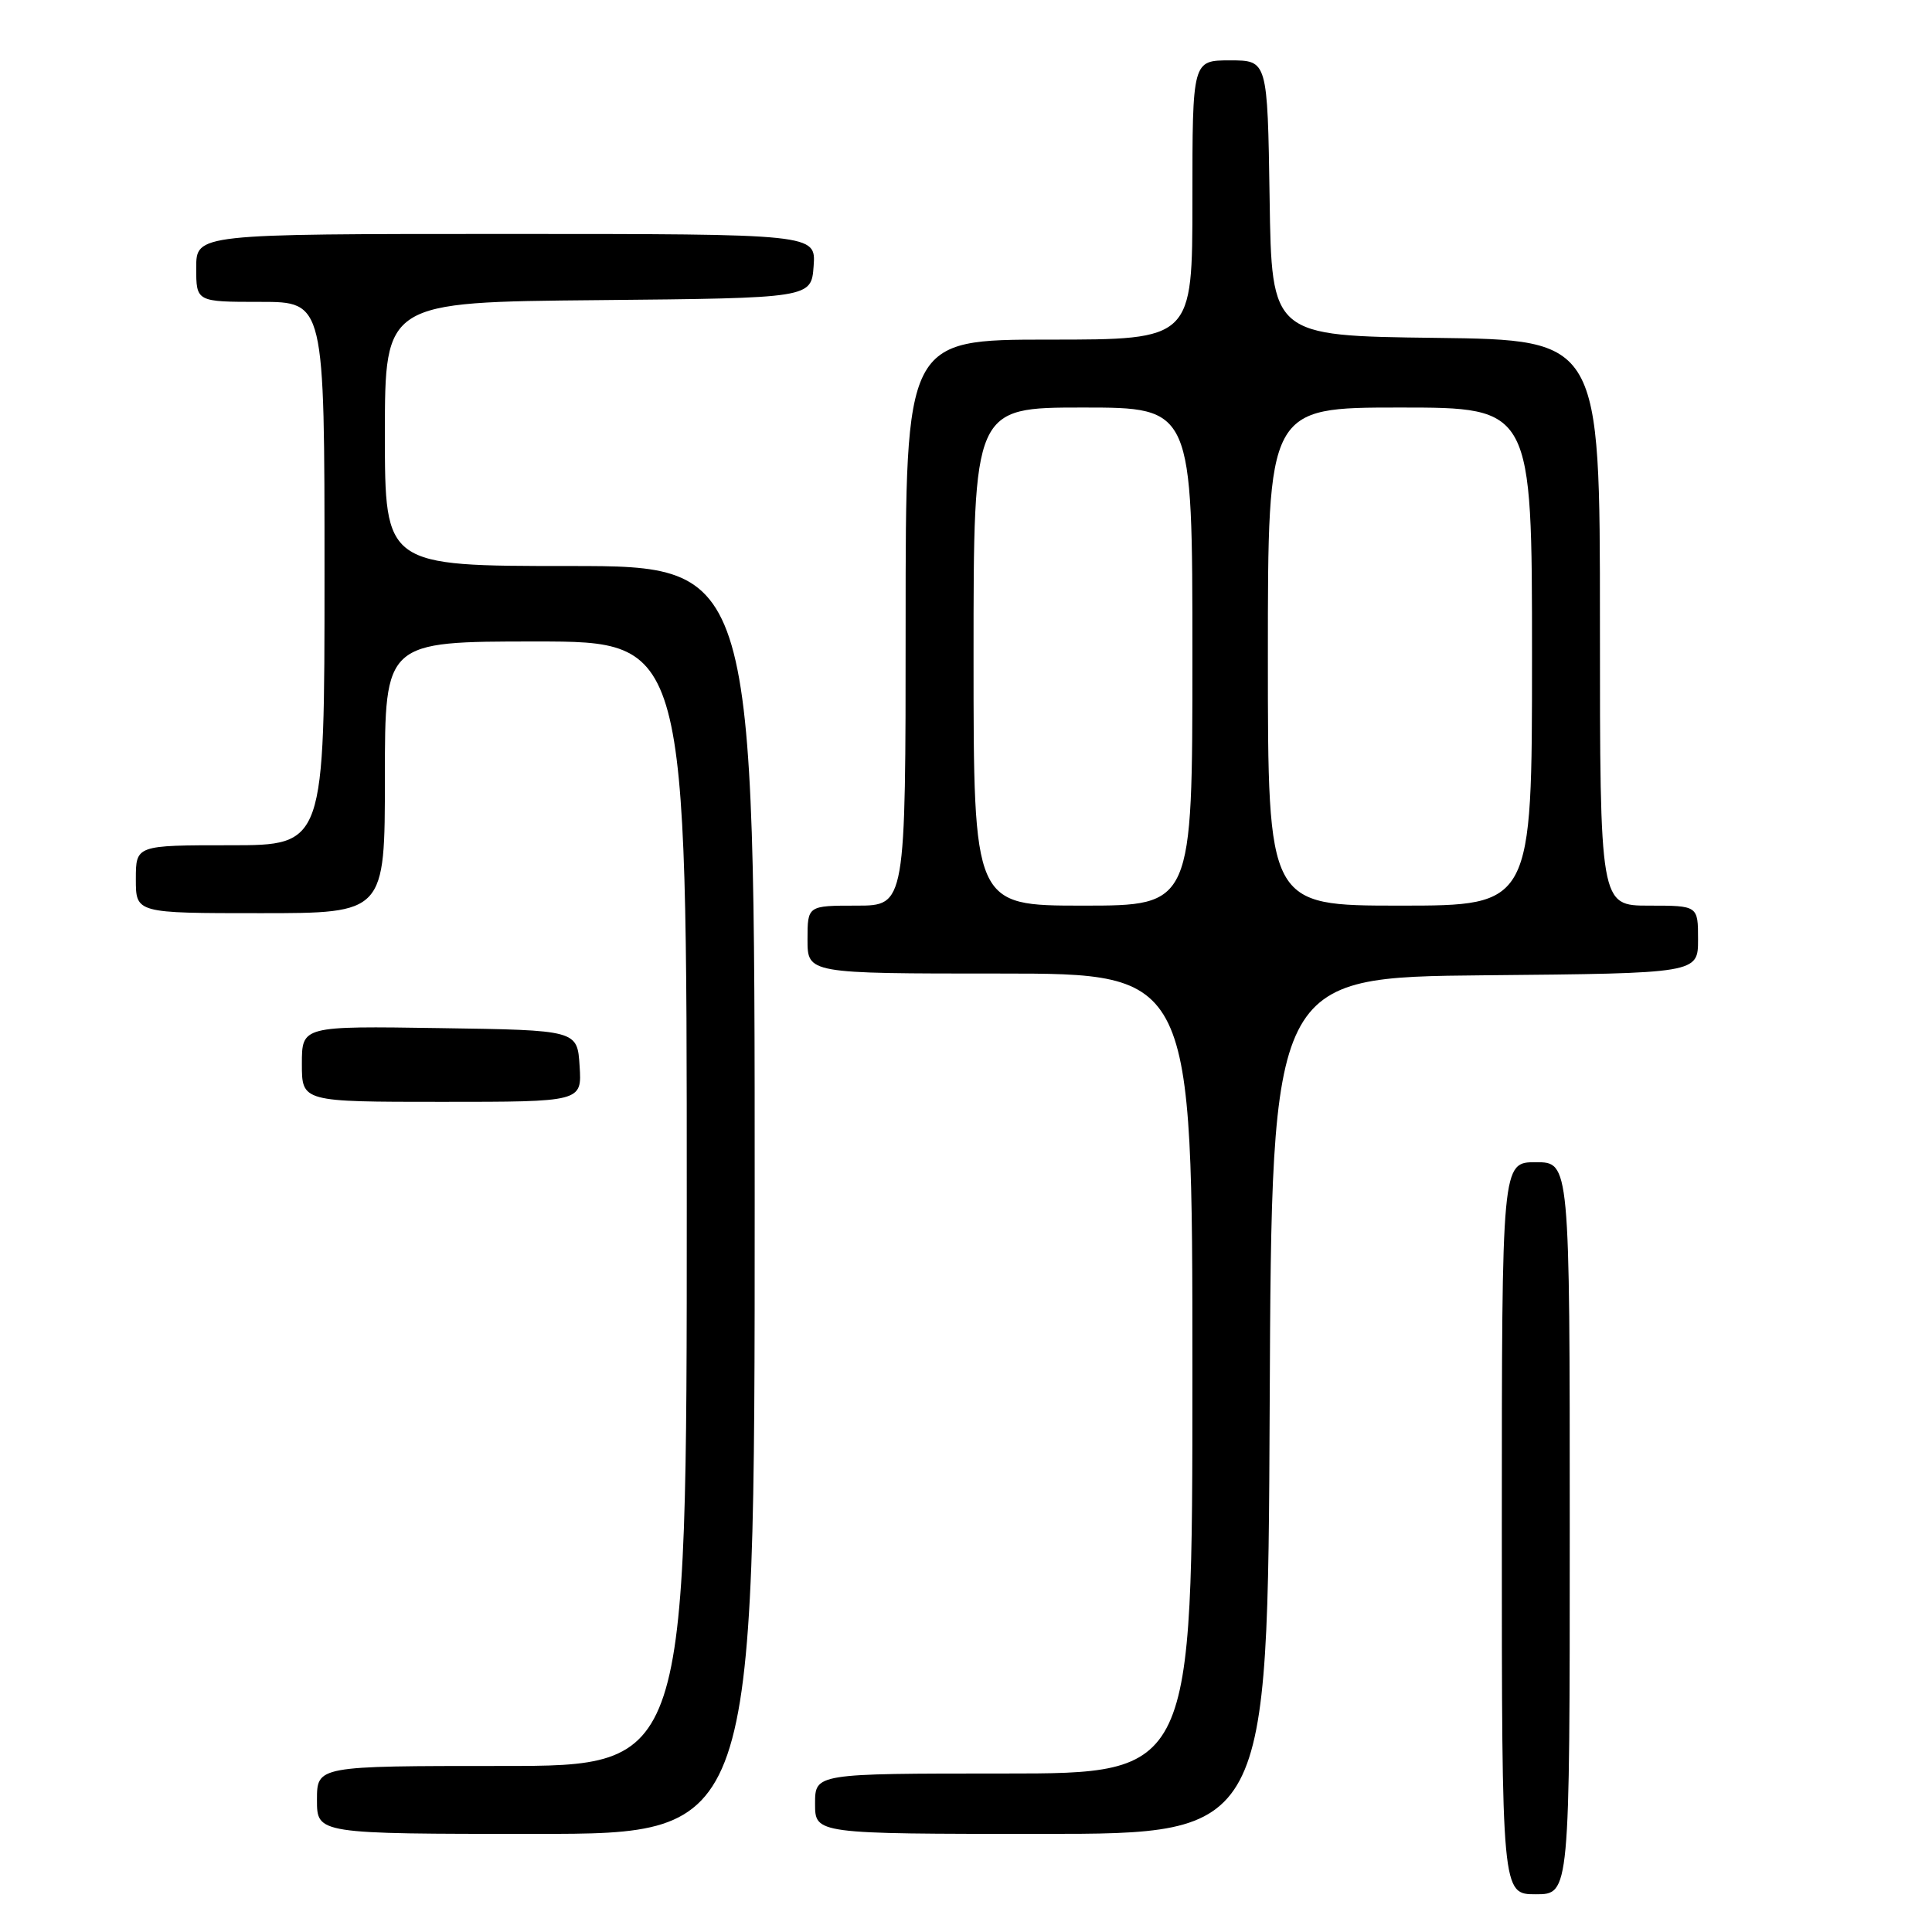 <?xml version="1.0" encoding="UTF-8" standalone="no"?>
<!DOCTYPE svg PUBLIC "-//W3C//DTD SVG 1.1//EN" "http://www.w3.org/Graphics/SVG/1.1/DTD/svg11.dtd" >
<svg xmlns="http://www.w3.org/2000/svg" xmlns:xlink="http://www.w3.org/1999/xlink" version="1.1" viewBox="0 0 256 256">
 <g >
 <path fill="currentColor"
d=" M 208.00 202.50 C 208.00 154.00 208.00 154.00 203.50 154.00 C 199.00 154.00 199.00 154.00 199.00 202.50 C 199.00 251.00 199.00 251.00 203.50 251.00 C 208.00 251.00 208.00 251.00 208.00 202.50 Z  M 100.00 159.00 C 100.00 75.00 100.00 75.00 75.50 75.00 C 51.00 75.00 51.00 75.00 51.00 57.52 C 51.00 40.03 51.00 40.03 79.25 39.77 C 107.50 39.50 107.50 39.50 107.81 35.25 C 108.11 31.00 108.11 31.00 67.06 31.00 C 26.00 31.00 26.00 31.00 26.00 35.50 C 26.00 40.00 26.00 40.00 34.50 40.00 C 43.00 40.00 43.00 40.00 43.00 76.00 C 43.00 112.00 43.00 112.00 30.50 112.00 C 18.00 112.00 18.00 112.00 18.00 116.50 C 18.00 121.00 18.00 121.00 34.50 121.00 C 51.00 121.00 51.00 121.00 51.00 103.00 C 51.00 85.00 51.00 85.00 71.00 85.00 C 91.00 85.00 91.00 85.00 91.00 159.50 C 91.00 234.00 91.00 234.00 66.50 234.00 C 42.00 234.00 42.00 234.00 42.00 238.50 C 42.00 243.00 42.00 243.00 71.00 243.00 C 100.00 243.00 100.00 243.00 100.00 159.00 Z  M 168.24 186.25 C 168.50 129.50 168.50 129.50 196.75 129.23 C 225.00 128.97 225.00 128.97 225.00 124.48 C 225.00 120.00 225.00 120.00 218.50 120.00 C 212.00 120.00 212.00 120.00 212.00 82.52 C 212.00 45.04 212.00 45.04 190.25 44.77 C 168.50 44.50 168.50 44.50 168.23 26.25 C 167.95 8.00 167.95 8.00 162.98 8.00 C 158.00 8.00 158.00 8.00 158.00 26.50 C 158.00 45.00 158.00 45.00 139.00 45.00 C 120.00 45.00 120.00 45.00 120.00 82.50 C 120.00 120.00 120.00 120.00 113.50 120.00 C 107.00 120.00 107.00 120.00 107.00 124.50 C 107.00 129.00 107.00 129.00 132.50 129.00 C 158.00 129.00 158.00 129.00 158.00 182.00 C 158.00 235.00 158.00 235.00 133.00 235.00 C 108.00 235.00 108.00 235.00 108.00 239.00 C 108.00 243.00 108.00 243.00 137.99 243.00 C 167.98 243.00 167.98 243.00 168.24 186.25 Z  M 76.80 141.25 C 76.50 136.50 76.50 136.50 58.25 136.23 C 40.00 135.95 40.00 135.95 40.00 140.98 C 40.00 146.00 40.00 146.00 58.55 146.00 C 77.11 146.00 77.11 146.00 76.80 141.25 Z  M 129.00 87.00 C 129.00 54.00 129.00 54.00 143.50 54.00 C 158.00 54.00 158.00 54.00 158.00 87.00 C 158.00 120.00 158.00 120.00 143.50 120.00 C 129.00 120.00 129.00 120.00 129.00 87.00 Z  M 168.00 87.00 C 168.00 54.00 168.00 54.00 185.50 54.00 C 203.00 54.00 203.00 54.00 203.00 87.00 C 203.00 120.00 203.00 120.00 185.50 120.00 C 168.00 120.00 168.00 120.00 168.00 87.00 Z "/>
</g>
</svg>